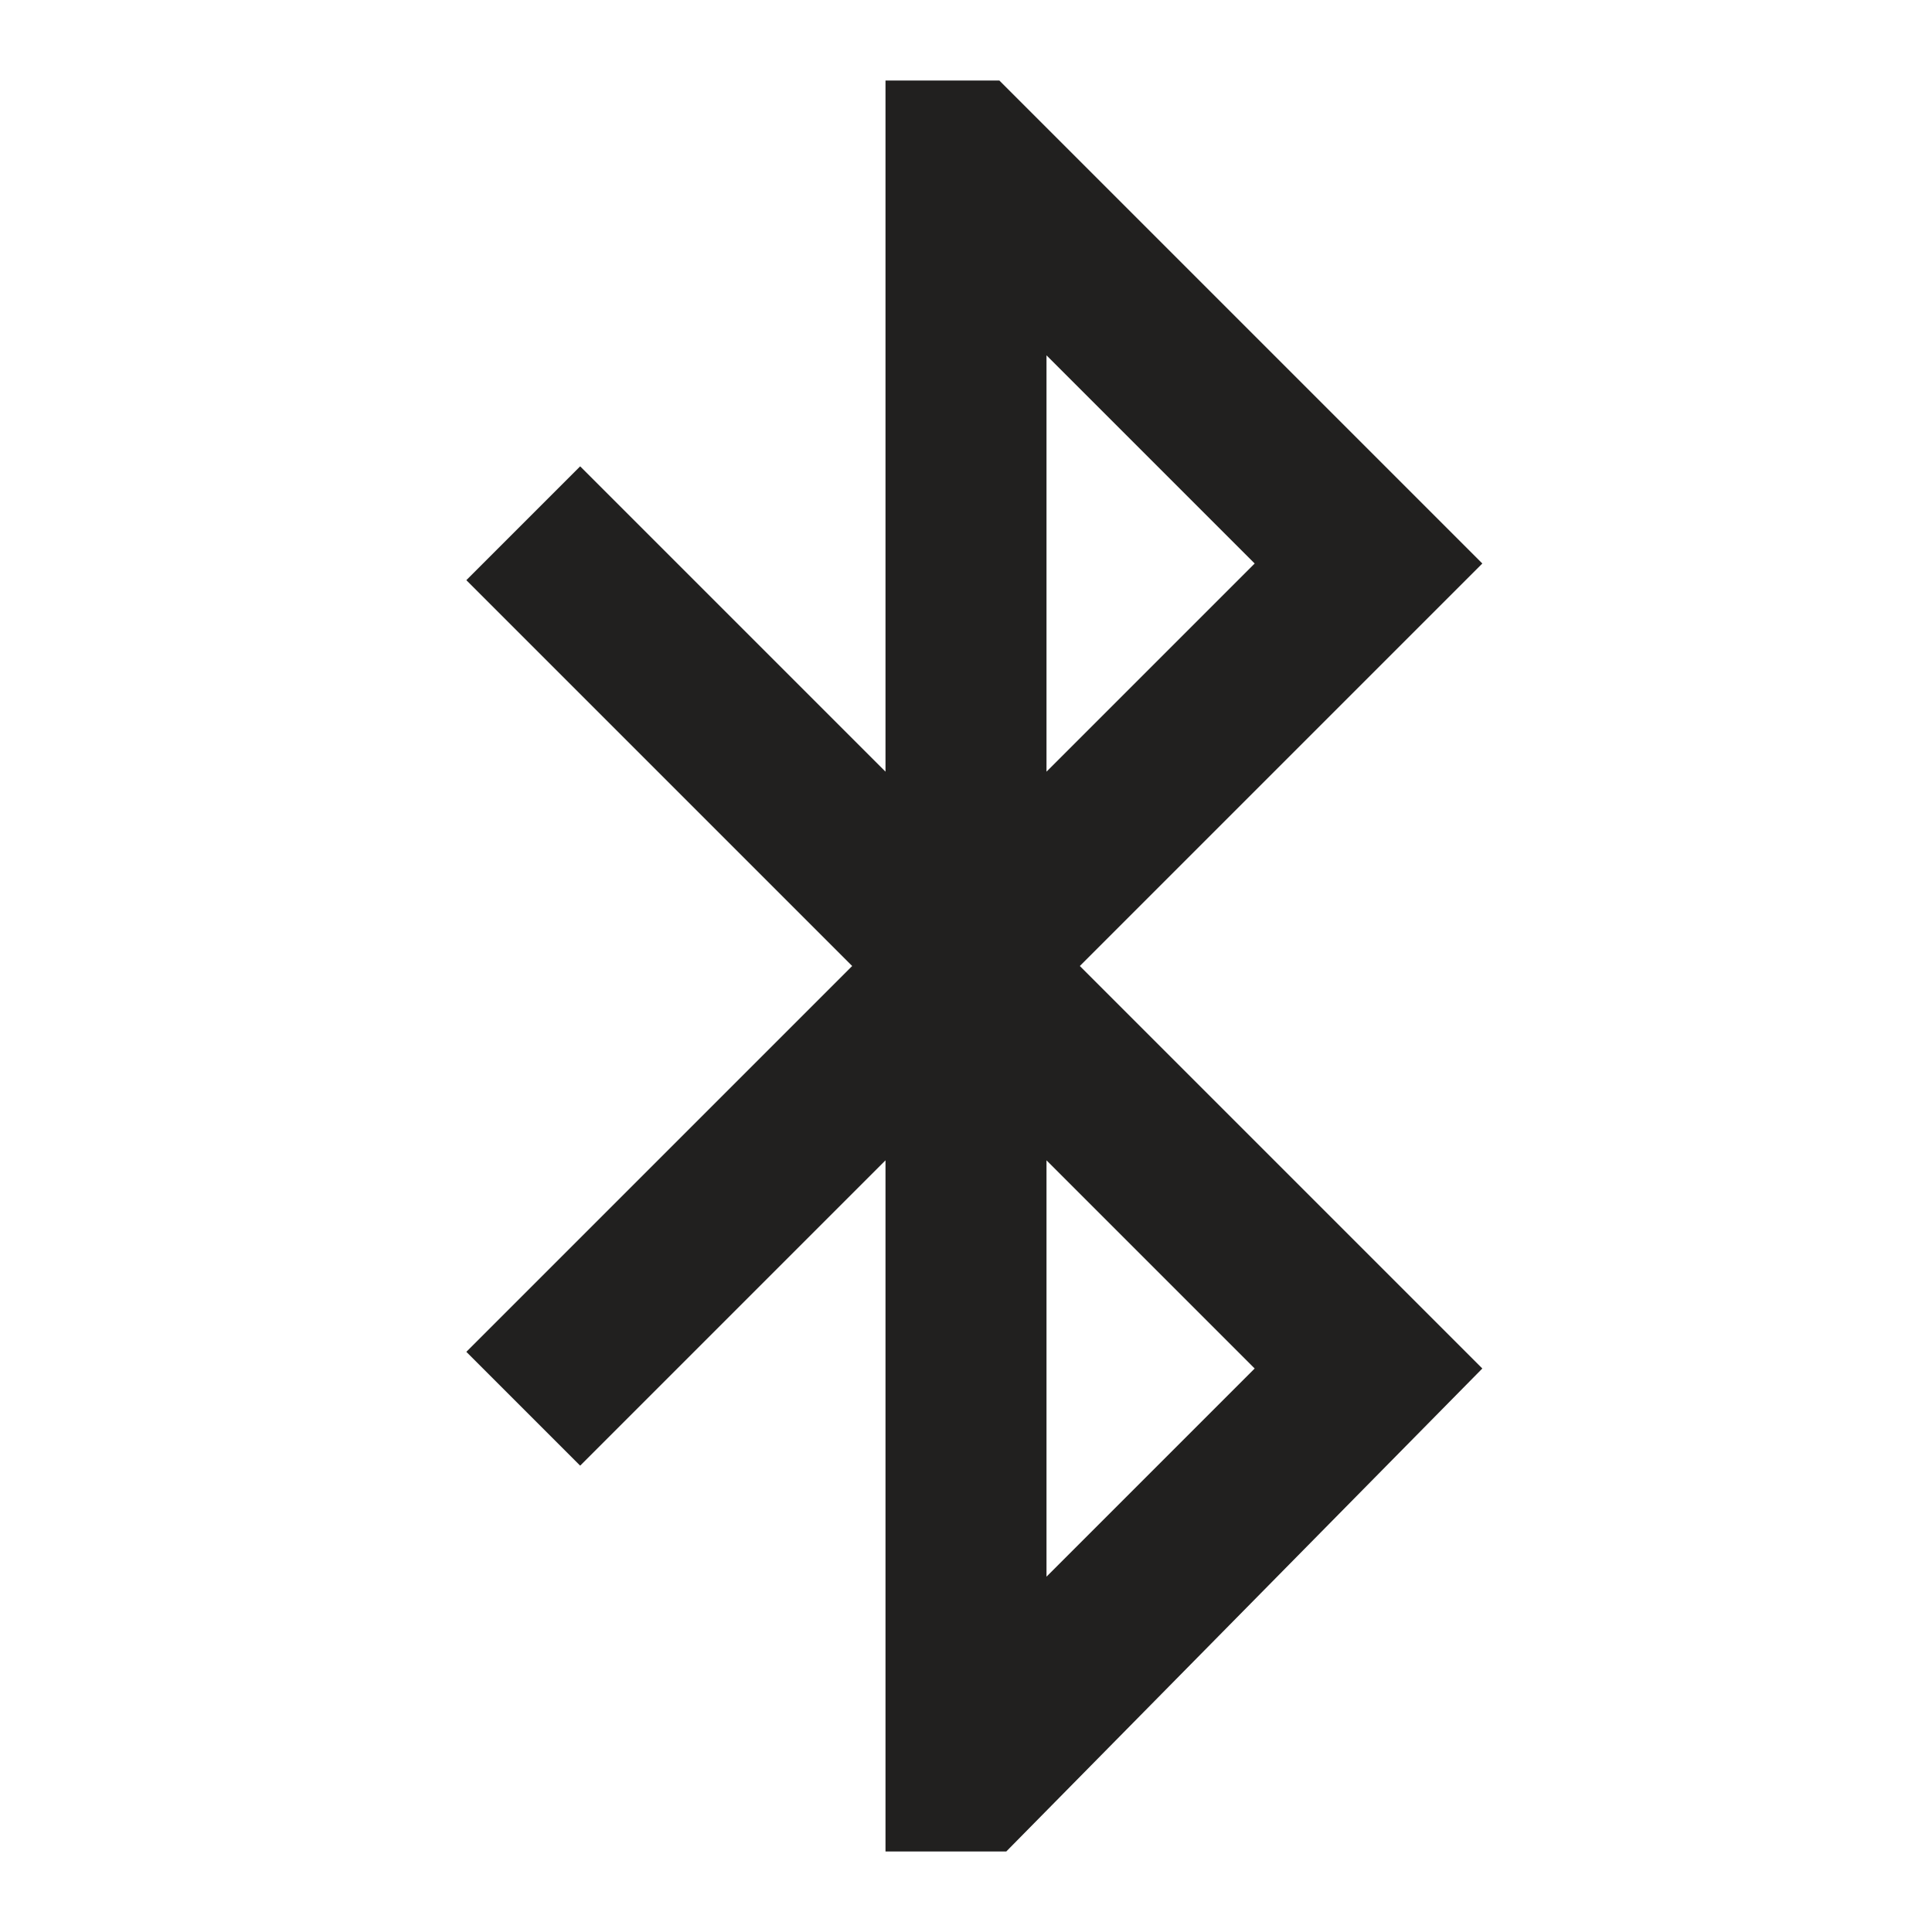 <svg width="24" height="24" viewBox="0 0 24 24" fill="none" xmlns="http://www.w3.org/2000/svg">
<path fill-rule="evenodd" clip-rule="evenodd" d="M11 23H12.5L18.414 17L13.414 12L18.414 7L12.414 1H11V9.586L7.207 5.793L5.793 7.207L10.586 12L5.793 16.793L7.207 18.207L11 14.414V23ZM13 9.586L15.586 7L13 4.414V9.586ZM13 14.414V19.586L15.586 17L13 14.414Z" fill="#21201F"/>
</svg>
